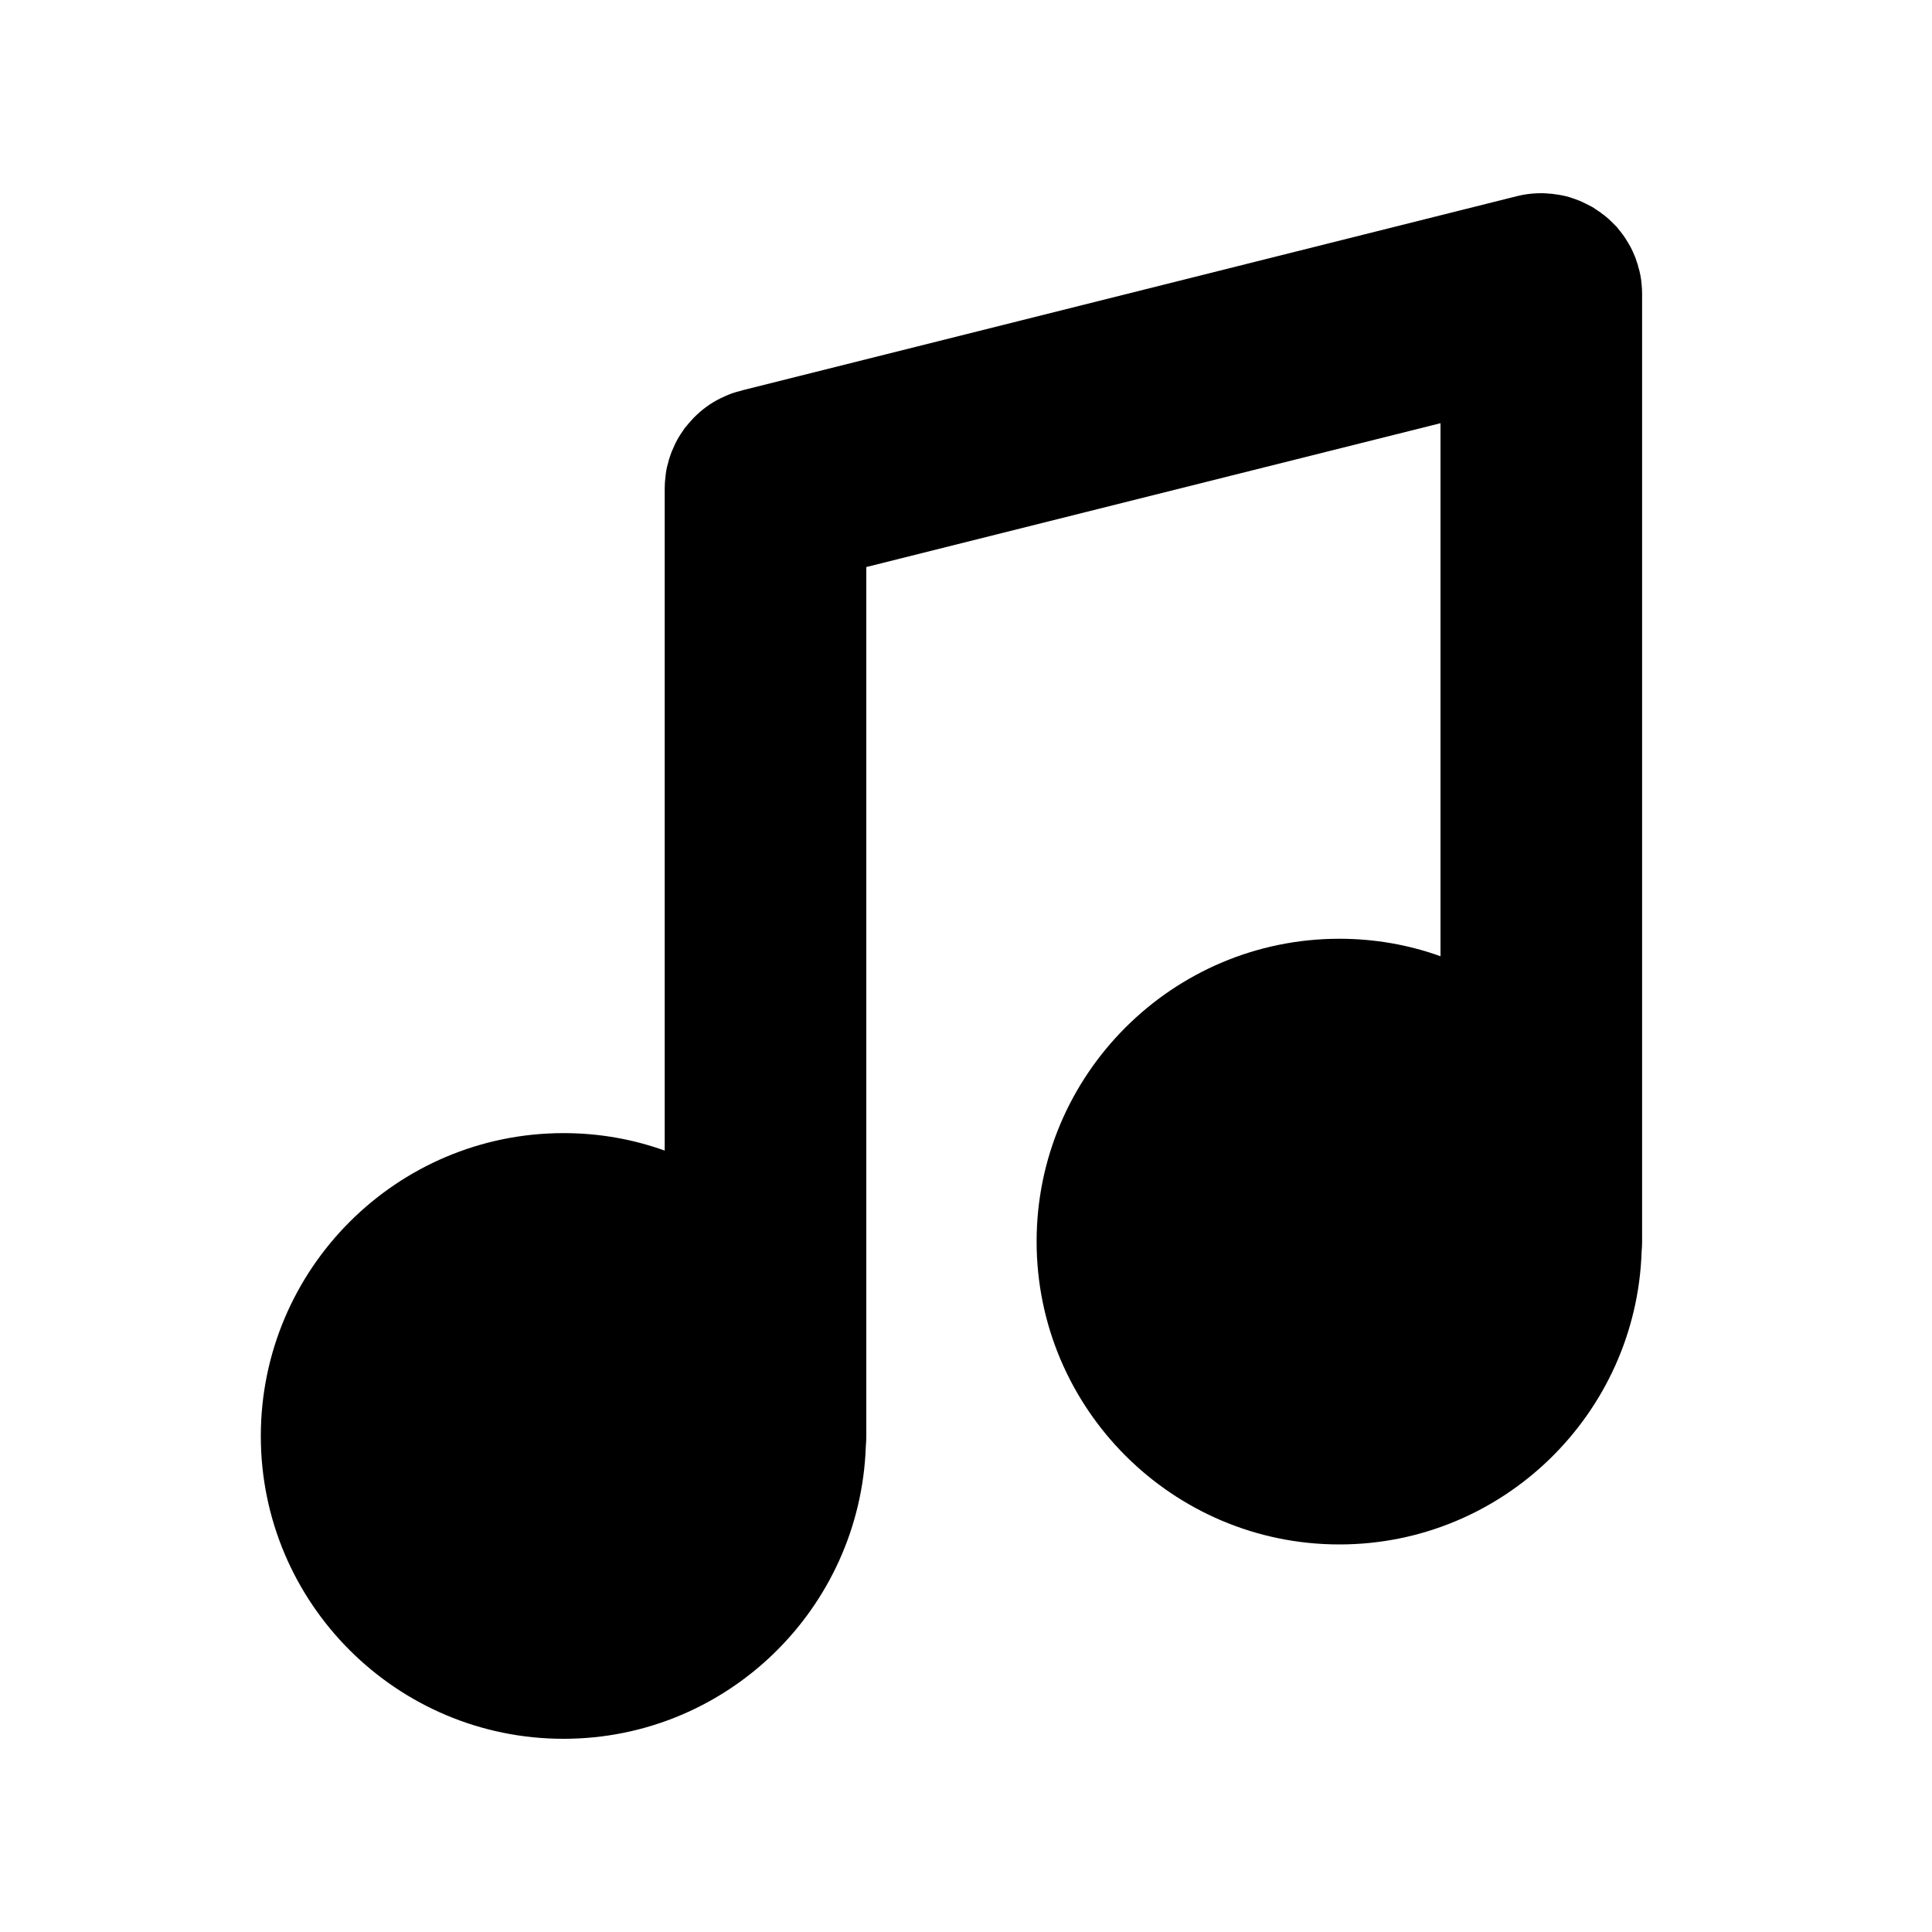 <svg id="files-audio" viewBox="0 0 20 20">
  <path d="M16.994,2.944 C16.989,2.88 16.977,2.816 16.957,2.755 C16.956,2.741 16.95,2.725 16.943,2.711 C16.945,2.71 16.945,2.71 16.943,2.708 C16.938,2.69 16.931,2.671 16.924,2.654 C16.923,2.65 16.921,2.647 16.919,2.643 C16.909,2.616 16.895,2.588 16.881,2.56 C16.863,2.529 16.846,2.497 16.825,2.466 C16.81,2.442 16.792,2.419 16.775,2.397 C16.766,2.386 16.757,2.376 16.749,2.365 C16.74,2.353 16.73,2.341 16.717,2.33 C16.703,2.317 16.69,2.303 16.676,2.289 C16.66,2.273 16.644,2.259 16.627,2.245 C16.611,2.231 16.594,2.219 16.577,2.207 C16.568,2.198 16.559,2.191 16.55,2.188 C16.542,2.181 16.531,2.174 16.523,2.169 C16.523,2.169 16.521,2.165 16.519,2.167 C16.505,2.157 16.491,2.146 16.476,2.139 C16.474,2.137 16.47,2.136 16.469,2.136 C16.45,2.125 16.43,2.115 16.411,2.106 C16.375,2.087 16.335,2.071 16.295,2.057 C16.281,2.052 16.267,2.049 16.253,2.043 C16.199,2.026 16.142,2.016 16.084,2.009 C16.072,2.007 16.058,2.005 16.044,2.005 C16.017,2.002 15.985,2 15.956,2 C15.919,2 15.884,2.002 15.85,2.005 C15.82,2.009 15.792,2.012 15.764,2.017 C15.743,2.021 15.723,2.026 15.702,2.031 L7.714,4.033 C7.695,4.038 7.676,4.042 7.657,4.049 C7.634,4.054 7.611,4.061 7.59,4.068 C7.583,4.07 7.578,4.071 7.575,4.073 C7.55,4.082 7.526,4.092 7.502,4.103 C7.392,4.151 7.293,4.217 7.208,4.299 C7.189,4.317 7.17,4.336 7.154,4.355 C7.138,4.372 7.123,4.39 7.109,4.407 C7.095,4.423 7.081,4.44 7.07,4.459 C7.03,4.515 6.996,4.574 6.97,4.638 C6.957,4.664 6.947,4.69 6.938,4.718 C6.928,4.744 6.921,4.772 6.914,4.8 C6.907,4.823 6.902,4.845 6.898,4.868 C6.895,4.887 6.891,4.908 6.89,4.927 C6.884,4.969 6.881,5.012 6.881,5.056 L6.881,11.911 C6.554,11.793 6.201,11.73 5.834,11.73 C4.105,11.73 2.7,13.137 2.7,14.866 C2.7,16.595 4.105,18 5.834,18 C7.526,18 8.905,16.652 8.963,14.972 C8.966,14.937 8.968,14.903 8.968,14.866 L8.968,5.87 L14.912,4.381 L14.912,9.899 C14.585,9.781 14.232,9.718 13.865,9.718 C12.137,9.718 10.731,11.125 10.731,12.852 C10.731,14.581 12.137,15.988 13.865,15.988 C15.558,15.988 16.937,14.638 16.994,12.959 C16.997,12.924 16.999,12.889 16.999,12.852 L16.999,3.043 C16.999,3.01 16.997,2.976 16.994,2.944 Z"/>
</svg>